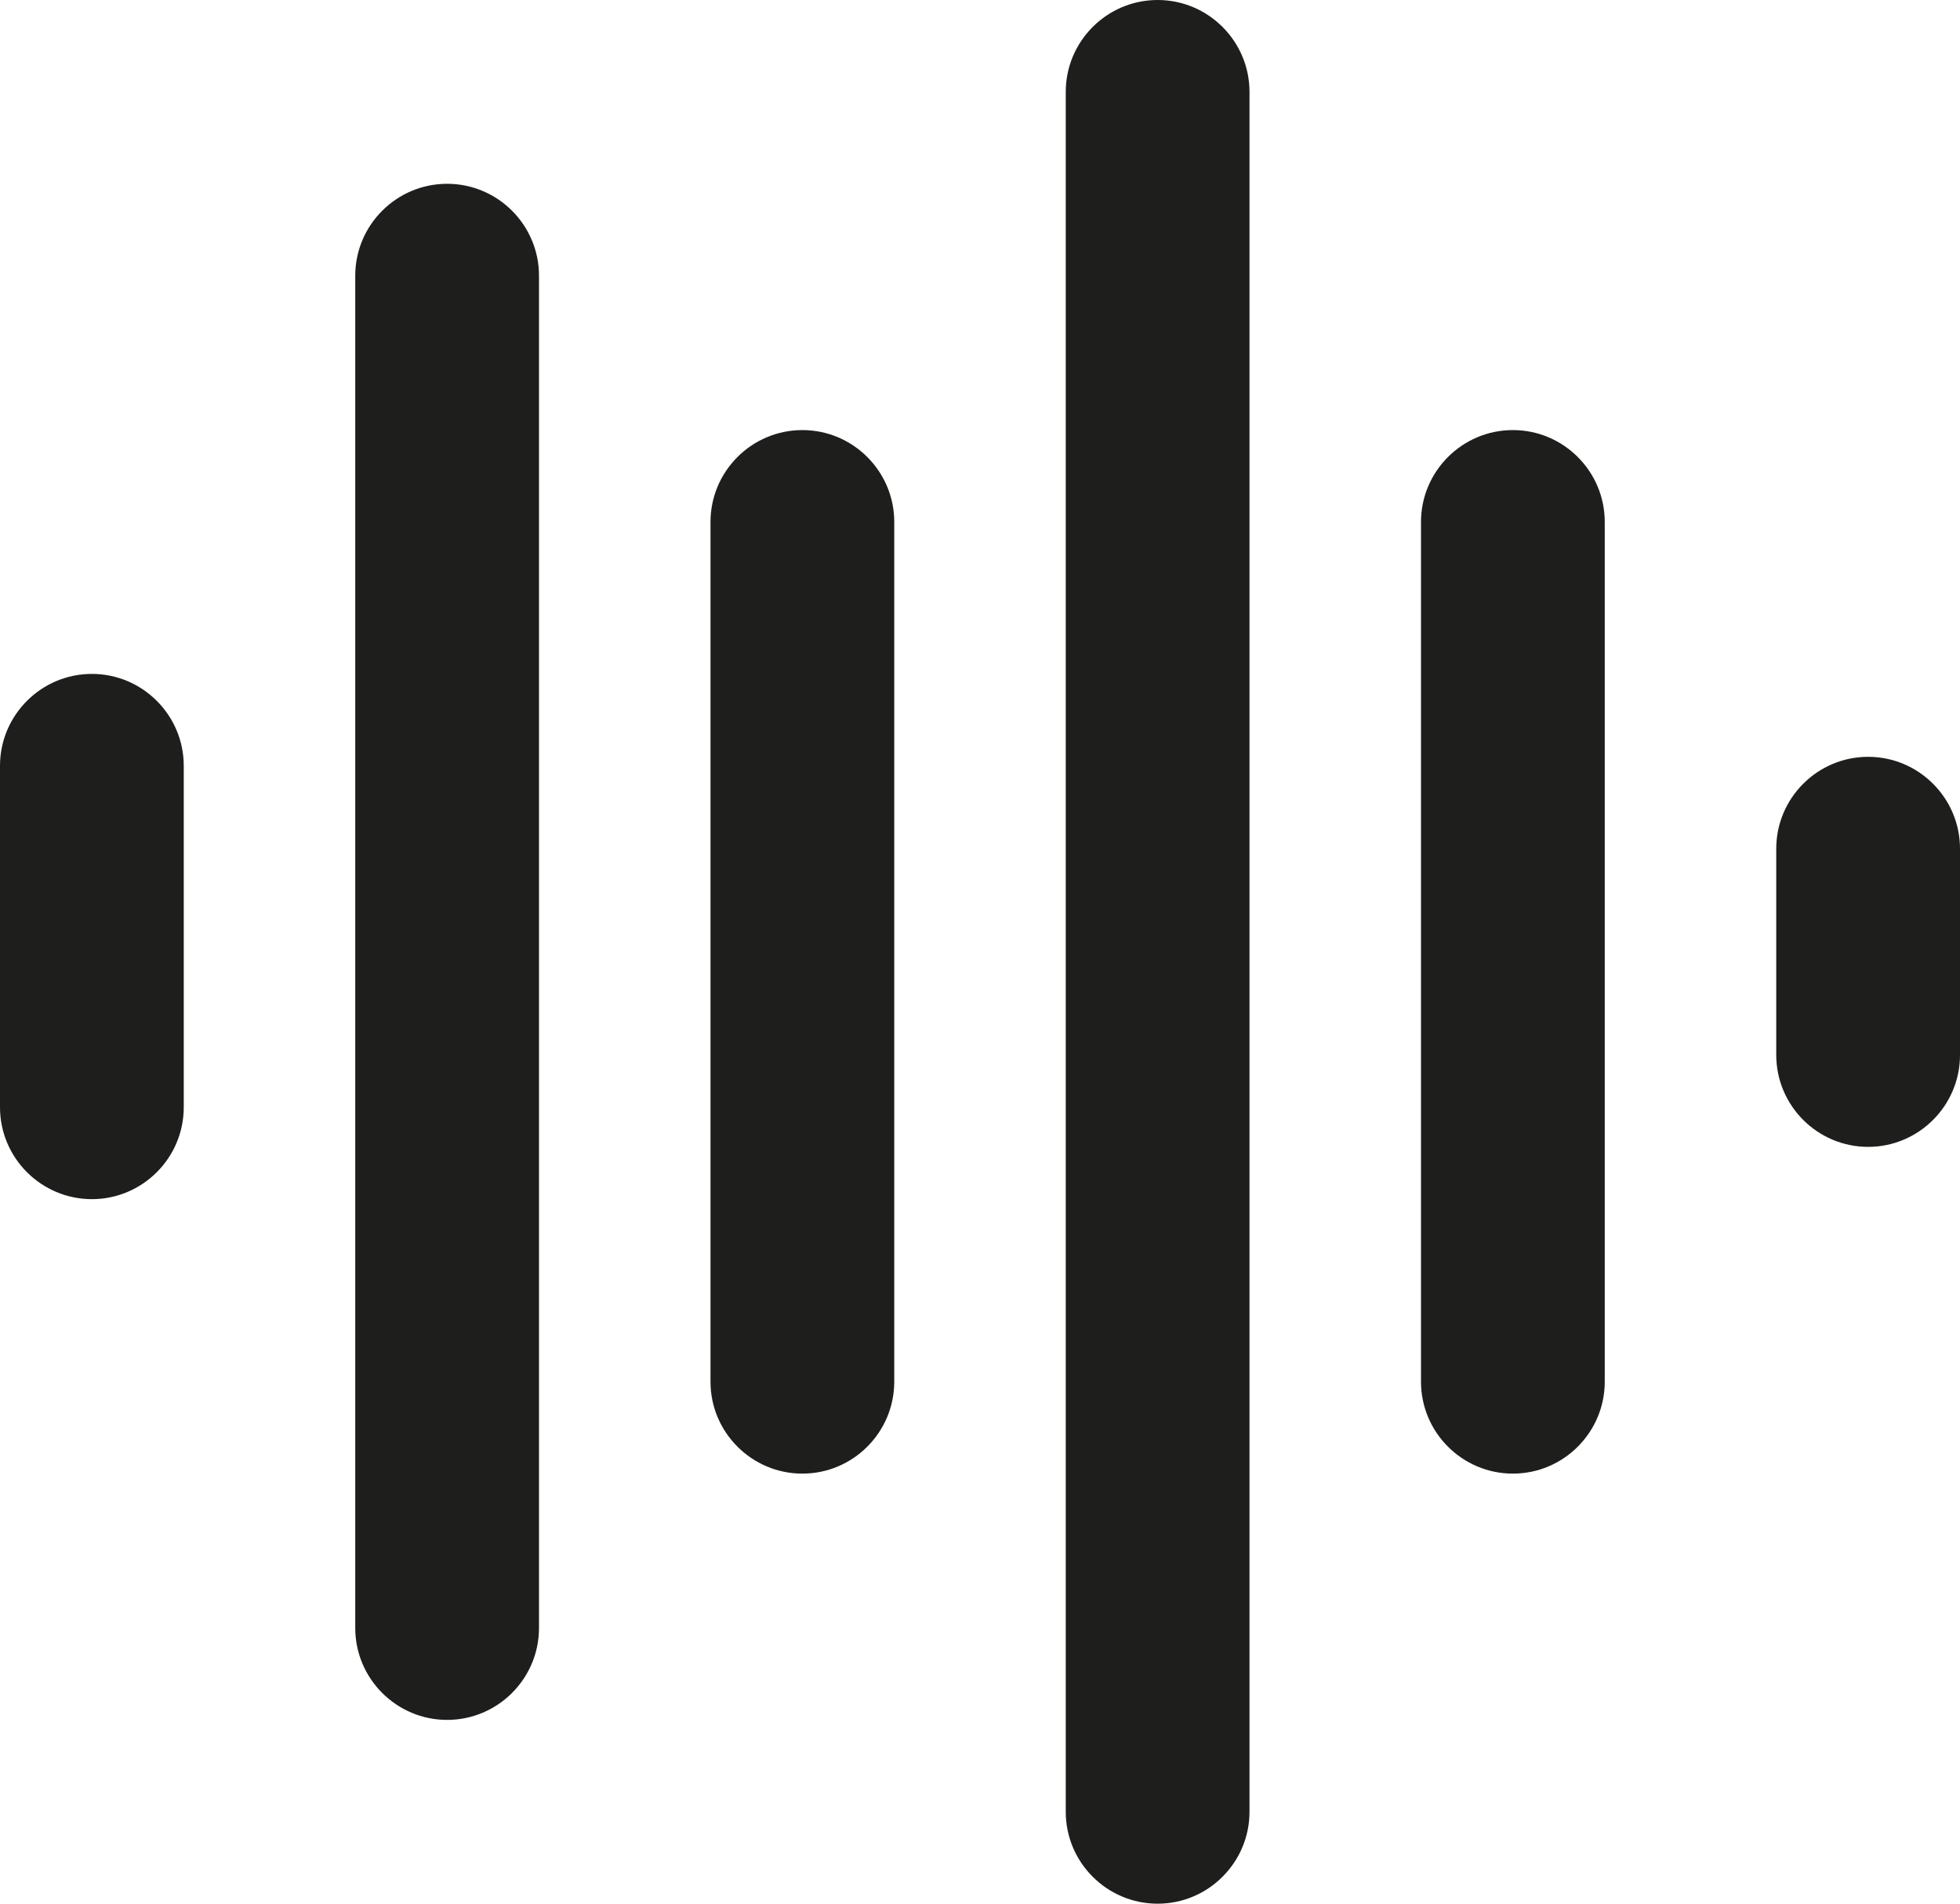 <?xml version="1.0" encoding="UTF-8"?>
<svg id="Ebene_2" xmlns="http://www.w3.org/2000/svg" viewBox="0 0 48 46.61">
  <defs>
    <style>
      .cls-1 {
        fill: #1e1e1c;
      }
    </style>
  </defs>
  <g id="_x33_219">
    <path class="cls-1" d="M13.2,6.75v33.11c0,1.24-1.01,2.25-2.25,2.25s-2.25-1.01-2.25-2.25V6.75c0-1.24,1.01-2.25,2.25-2.25s2.25,1.01,2.25,2.25ZM28.35,0c-1.24,0-2.25,1.01-2.25,2.25v42.11c0,1.24,1.01,2.25,2.25,2.25s2.25-1.01,2.25-2.25V2.25c0-1.24-1.01-2.25-2.25-2.25ZM2.25,16.5c-1.24,0-2.25,1.01-2.25,2.25v8.36c0,1.24,1.01,2.25,2.25,2.25s2.25-1.01,2.25-2.25v-8.36c0-1.24-1.01-2.25-2.25-2.25ZM45.75,18.53c-1.24,0-2.25,1.01-2.25,2.25v5.05c0,1.24,1.01,2.25,2.25,2.25s2.25-1.01,2.25-2.25v-5.05c0-1.24-1.01-2.25-2.25-2.25ZM19.65,10.53c-1.24,0-2.25,1.01-2.25,2.25v21.05c0,1.24,1.01,2.25,2.25,2.25s2.25-1.01,2.25-2.25V12.78c0-1.24-1.01-2.25-2.25-2.25ZM37.05,10.53c-1.24,0-2.25,1.01-2.25,2.25v21.05c0,1.24,1.01,2.25,2.25,2.25s2.25-1.01,2.25-2.25V12.78c0-1.24-1.01-2.25-2.25-2.25Z"/>
  </g>
</svg>